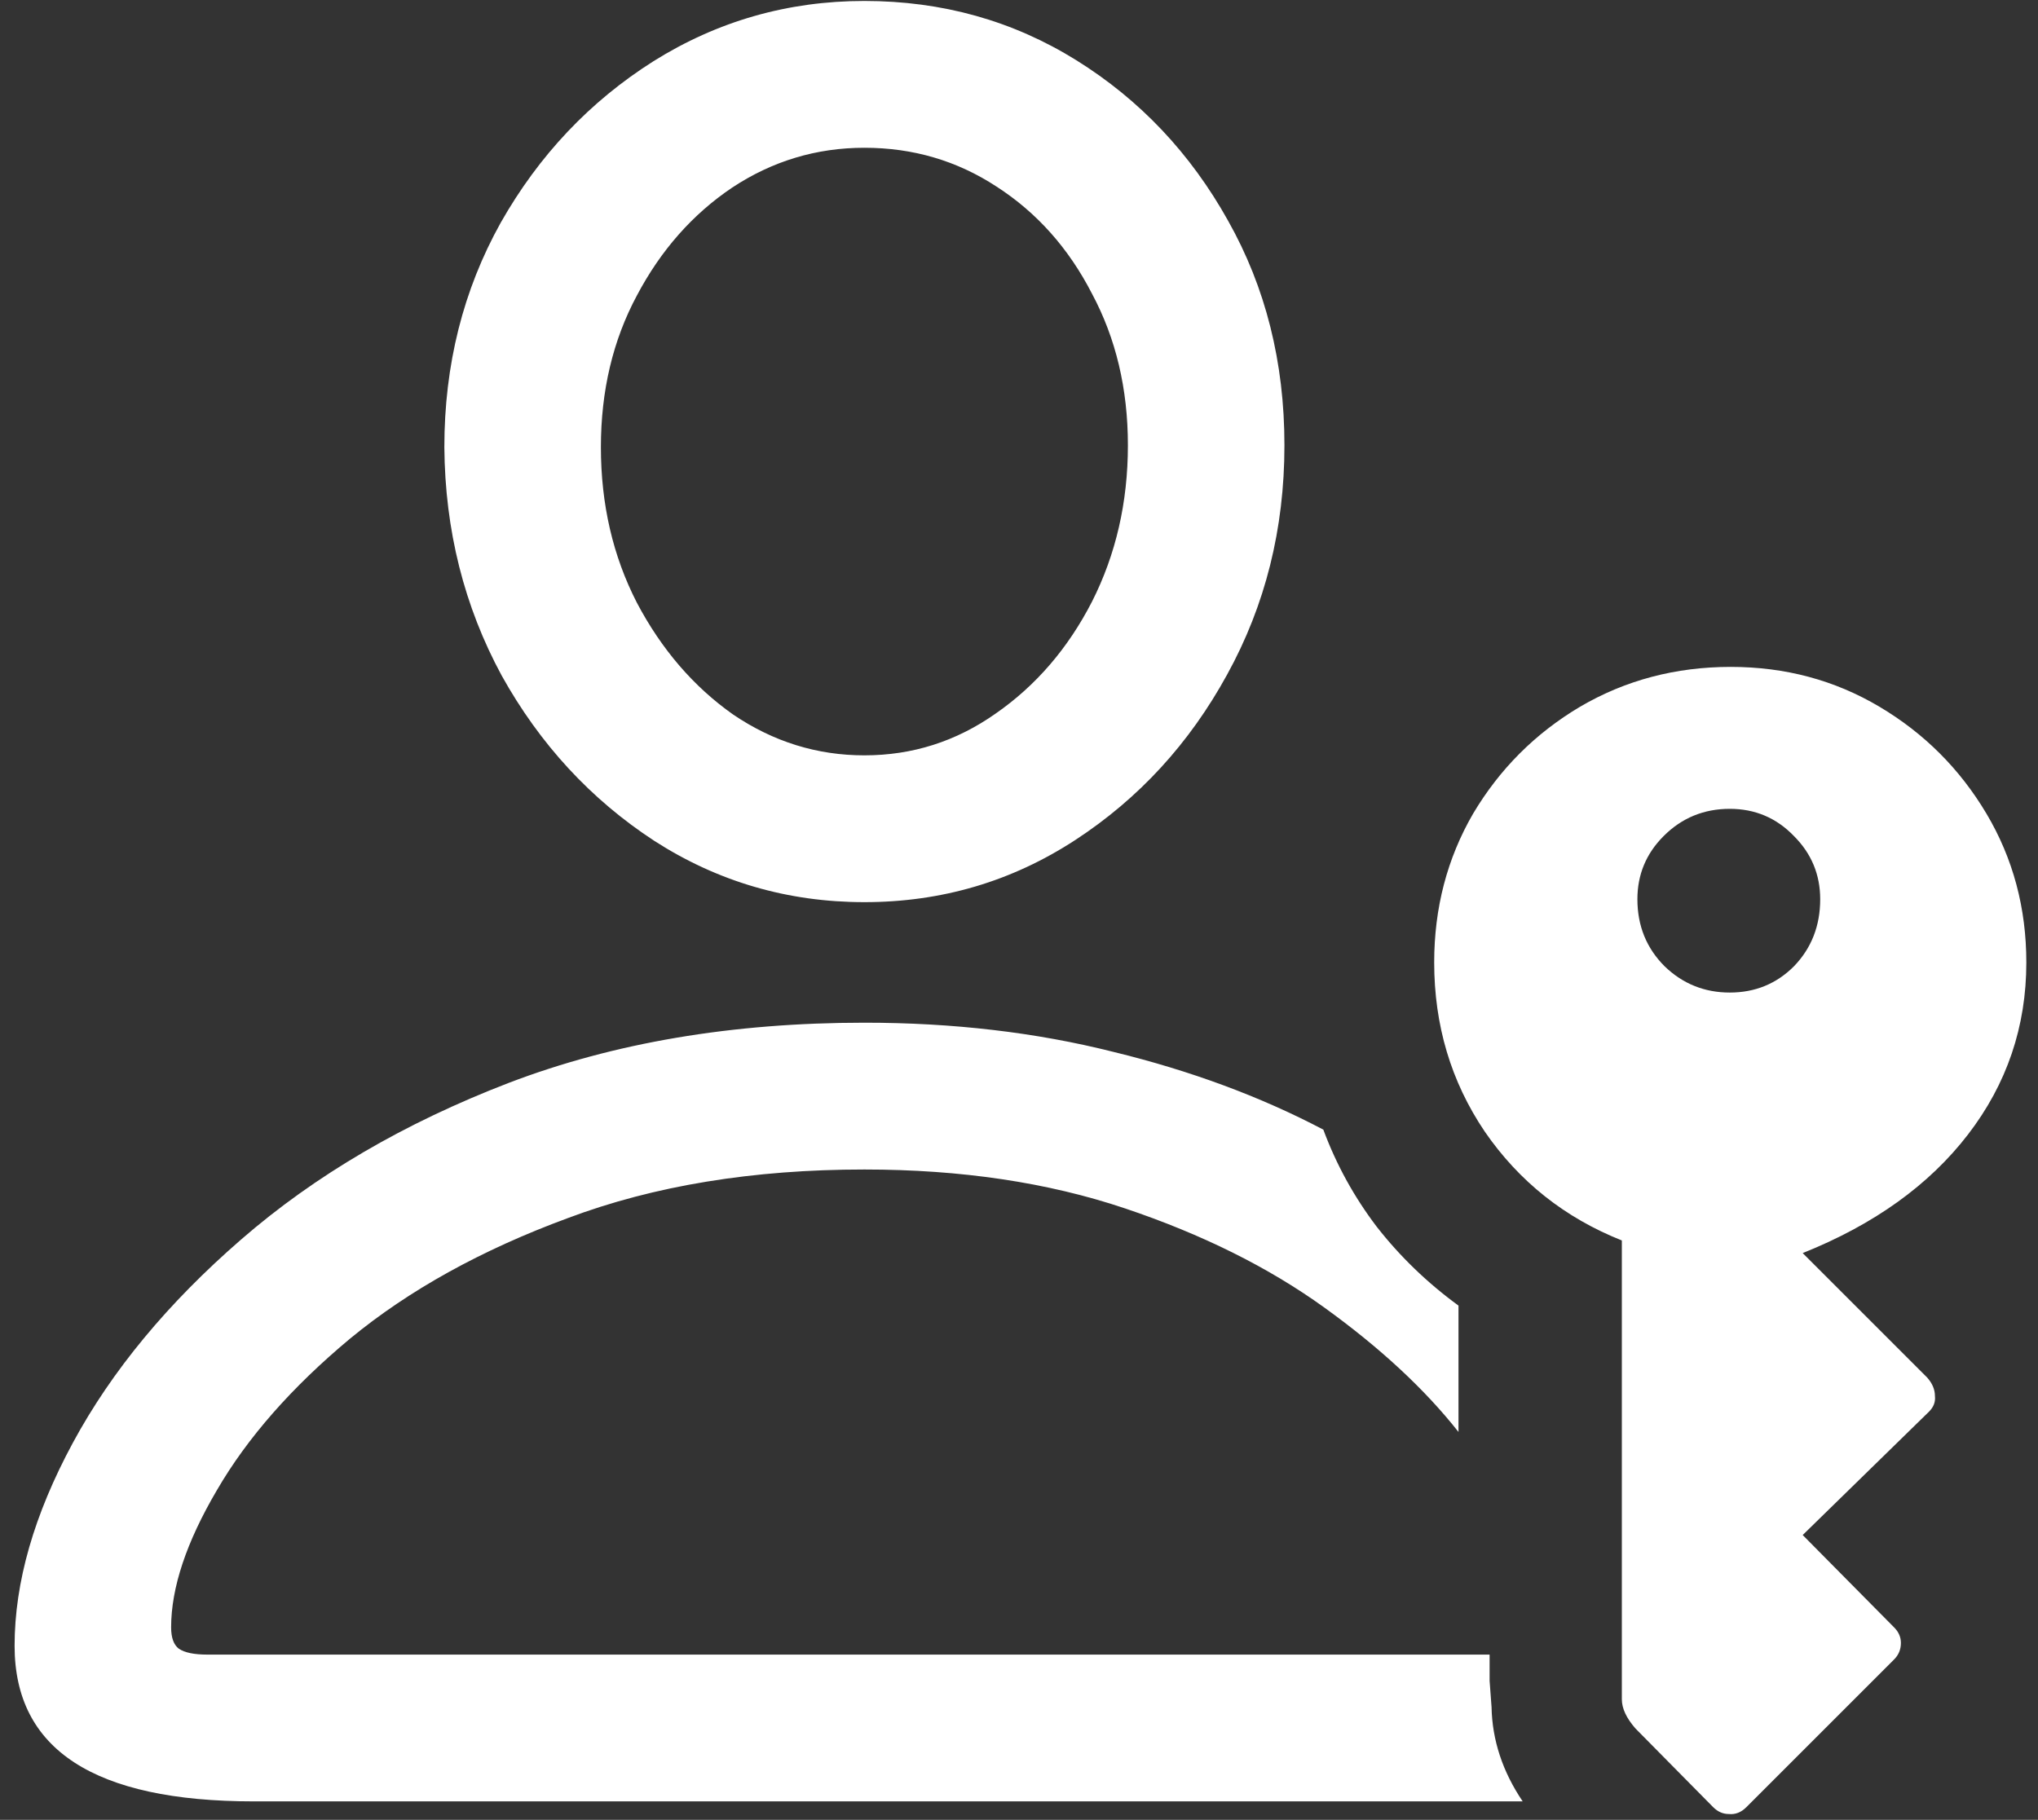 <svg width="131" height="117" viewBox="0 0 131 117" fill="none" xmlns="http://www.w3.org/2000/svg">
<rect x="0" y="0" width="131" height="117" fill="#333333" stroke="none"/>
<path d="M55.562 58C60.521 58 65.042 56.667 69.125 54C73.208 51.333 76.458 47.792 78.875 43.375C81.333 38.917 82.562 34 82.562 28.625C82.562 23.292 81.354 18.479 78.938 14.188C76.521 9.854 73.271 6.417 69.188 3.875C65.104 1.333 60.562 0.062 55.562 0.062C50.646 0.062 46.125 1.354 42 3.938C37.917 6.521 34.646 9.979 32.188 14.312C29.771 18.646 28.562 23.458 28.562 28.75C28.604 34.083 29.833 38.979 32.25 43.438C34.708 47.854 37.979 51.396 42.062 54.062C46.146 56.688 50.646 58 55.562 58ZM55.562 48.562C52.521 48.562 49.708 47.688 47.125 45.938C44.583 44.146 42.521 41.75 40.938 38.75C39.396 35.75 38.625 32.417 38.625 28.75C38.625 25.125 39.396 21.875 40.938 19C42.479 16.083 44.521 13.771 47.062 12.062C49.646 10.354 52.479 9.5 55.562 9.5C58.688 9.5 61.521 10.333 64.062 12C66.646 13.667 68.688 15.958 70.188 18.875C71.729 21.75 72.5 25 72.5 28.625C72.5 32.292 71.729 35.646 70.188 38.688C68.646 41.688 66.583 44.083 64 45.875C61.458 47.667 58.646 48.562 55.562 48.562ZM16.312 115.812H97.875C96.583 113.896 95.917 111.875 95.875 109.75C95.833 109.208 95.792 108.646 95.75 108.062C95.75 107.521 95.75 106.958 95.75 106.375H13.312C12.479 106.375 11.875 106.25 11.5 106C11.167 105.75 11 105.292 11 104.625C11 102.083 11.979 99.146 13.938 95.812C15.896 92.438 18.75 89.188 22.5 86.062C26.292 82.938 30.958 80.354 36.5 78.312C42.042 76.229 48.396 75.188 55.562 75.188C61.771 75.188 67.354 76.021 72.312 77.688C77.271 79.354 81.542 81.479 85.125 84.062C88.708 86.646 91.583 89.312 93.75 92.062V83.938C91.75 82.479 90 80.792 88.5 78.875C87.042 76.958 85.896 74.875 85.062 72.625C81.021 70.5 76.521 68.833 71.562 67.625C66.604 66.375 61.271 65.75 55.562 65.75C47.062 65.75 39.438 67.042 32.688 69.625C25.979 72.208 20.25 75.562 15.5 79.688C10.792 83.771 7.188 88.125 4.688 92.75C2.188 97.375 0.938 101.729 0.938 105.812C0.938 112.479 6.062 115.812 16.312 115.812ZM111.25 42.875C107.708 42.875 104.479 43.729 101.562 45.438C98.688 47.146 96.396 49.438 94.688 52.312C93.021 55.188 92.188 58.375 92.188 61.875C92.188 65.917 93.271 69.542 95.438 72.75C97.646 75.958 100.583 78.292 104.25 79.75V109.25C104.25 109.833 104.542 110.458 105.125 111.125L110.125 116.188C110.417 116.479 110.75 116.625 111.125 116.625C111.542 116.667 111.917 116.521 112.25 116.188L121.75 106.688C122.042 106.396 122.188 106.042 122.188 105.625C122.188 105.25 122.042 104.917 121.75 104.625L115.875 98.688L124 90.75C124.292 90.458 124.417 90.125 124.375 89.75C124.375 89.333 124.208 88.938 123.875 88.562L115.875 80.562C120.458 78.729 124 76.188 126.5 72.938C129 69.688 130.25 66 130.25 61.875C130.25 58.375 129.396 55.188 127.688 52.312C125.979 49.438 123.688 47.146 120.812 45.438C117.938 43.729 114.75 42.875 111.25 42.875ZM111.188 52C112.812 52 114.188 52.583 115.312 53.75C116.438 54.875 117 56.229 117 57.812C117 59.521 116.438 60.958 115.312 62.125C114.188 63.25 112.812 63.812 111.188 63.812C109.562 63.812 108.167 63.25 107 62.125C105.833 60.958 105.25 59.521 105.25 57.812C105.25 56.229 105.812 54.875 106.938 53.75C108.104 52.583 109.521 52 111.188 52Z" fill="white"/>
</svg>
